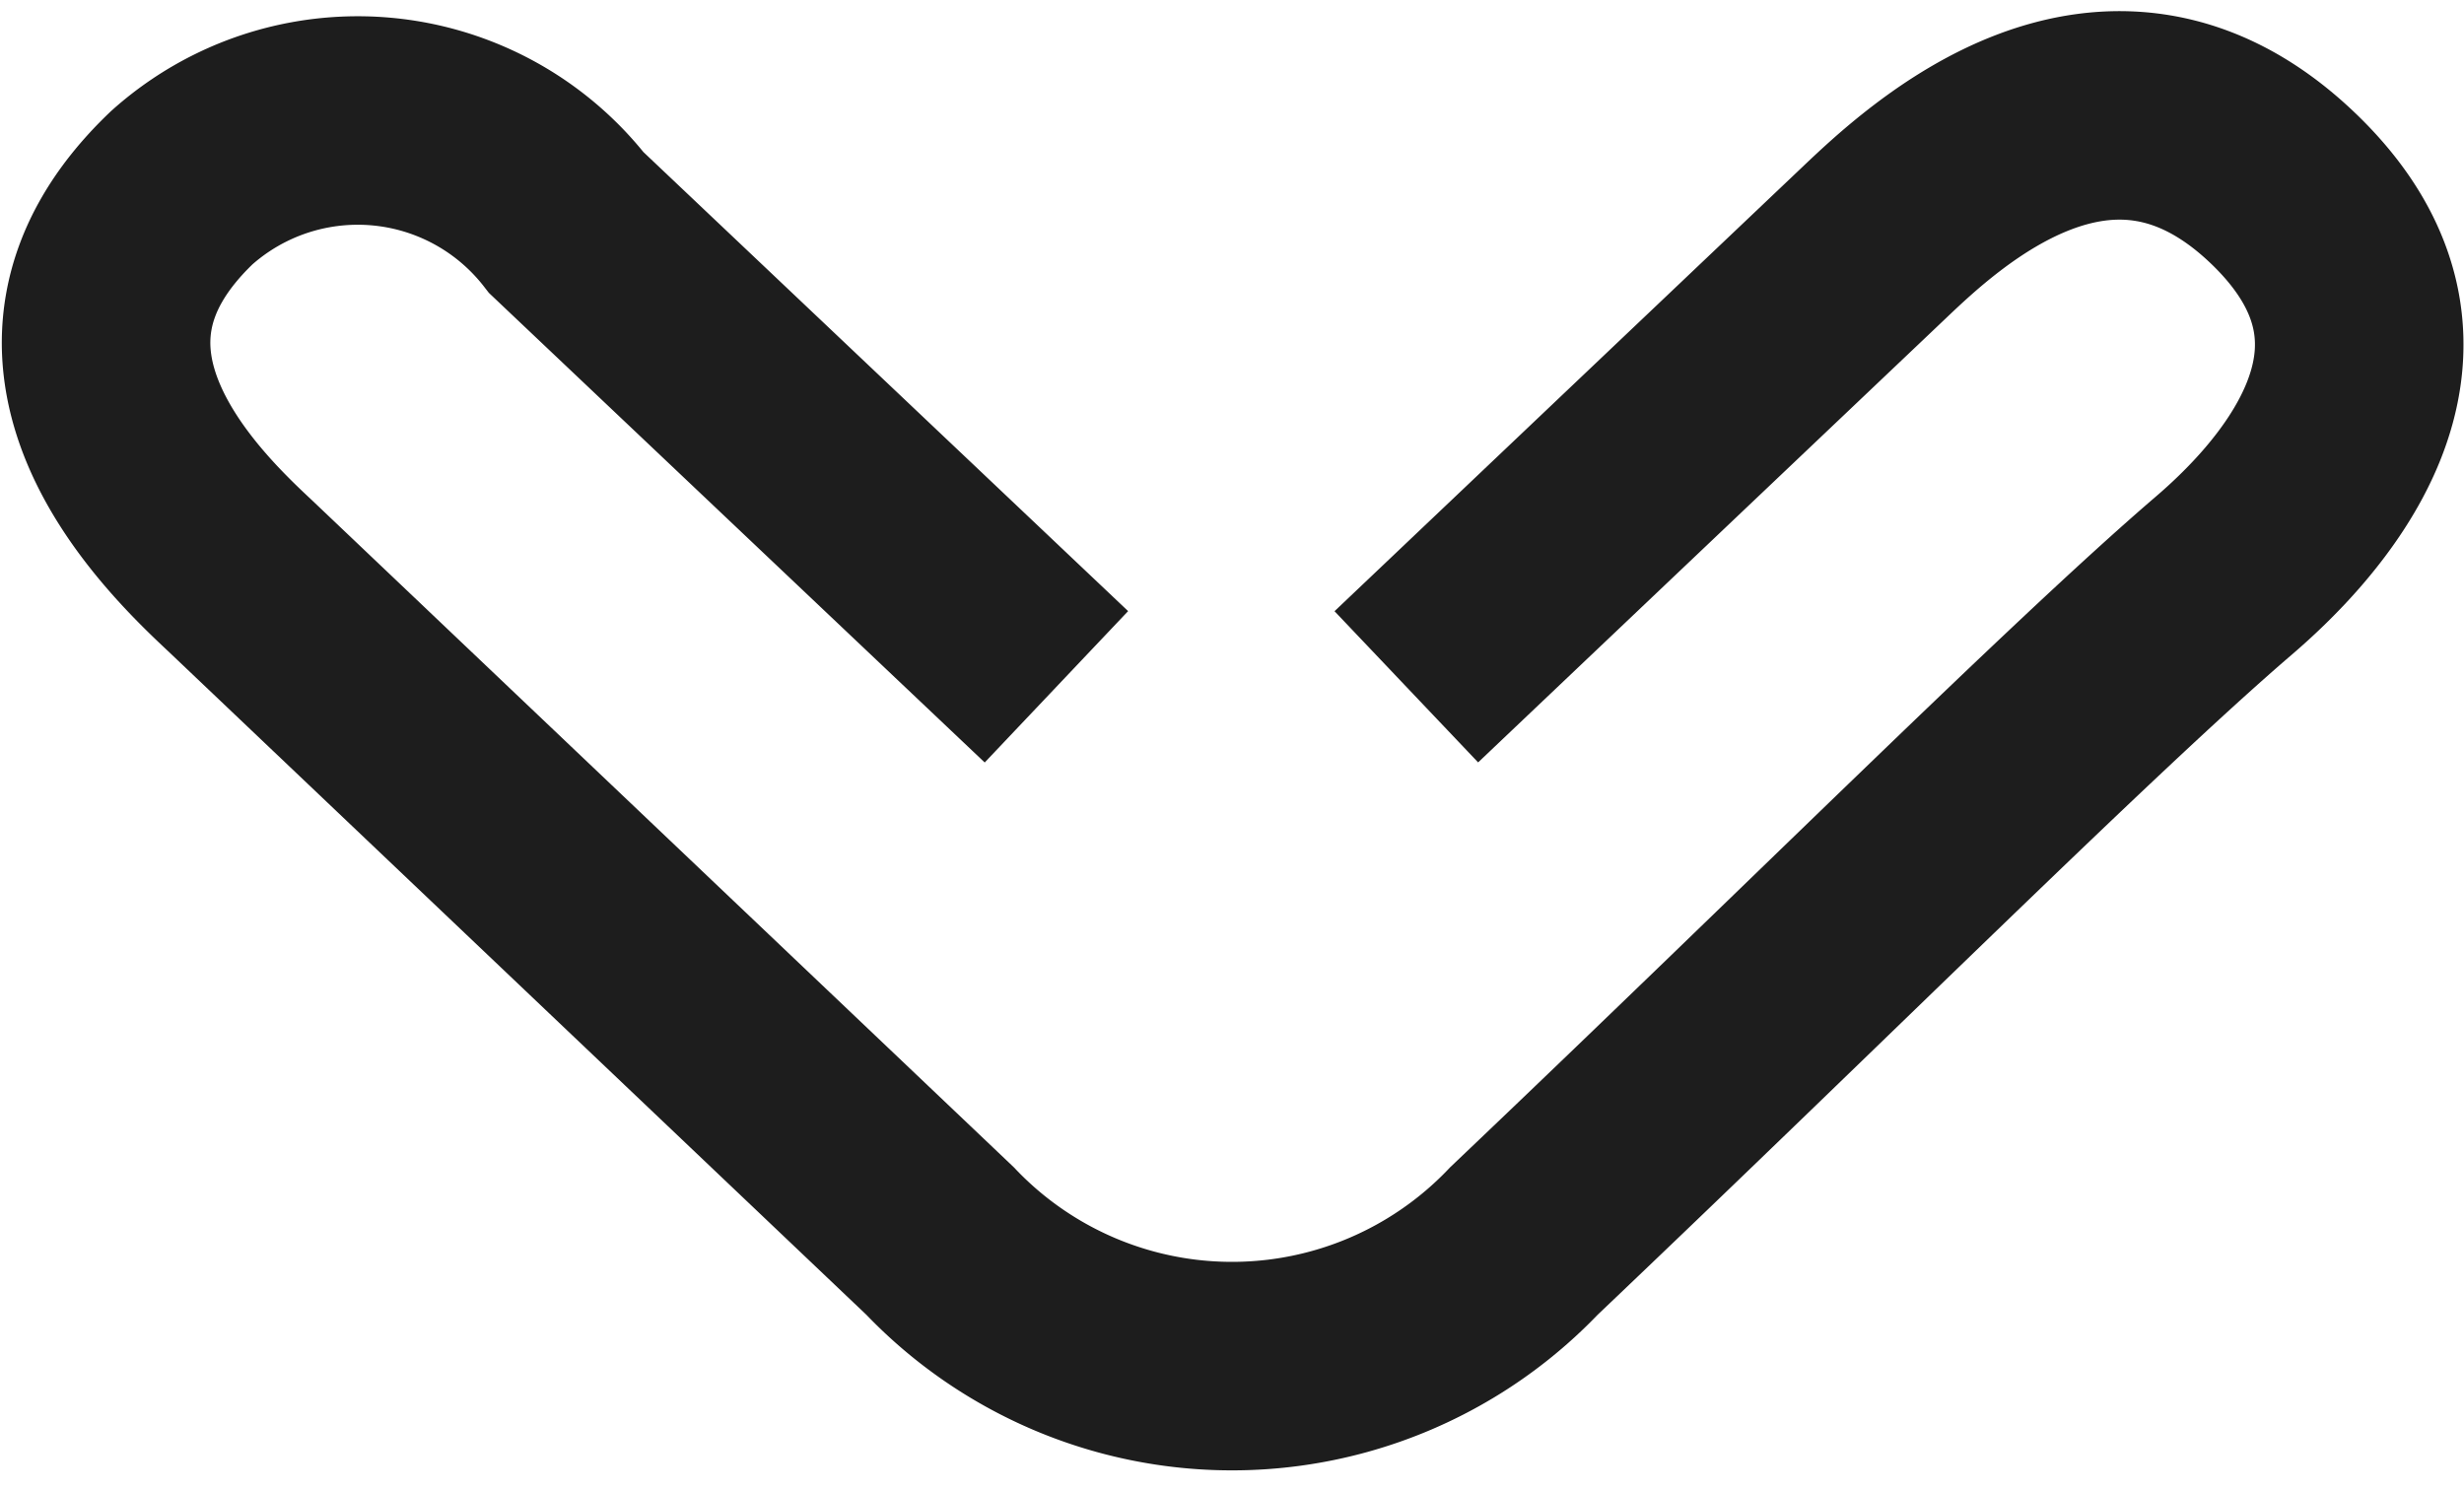 <svg xmlns="http://www.w3.org/2000/svg" width="11.816" height="7.144" viewBox="0 0 11.816 7.144">
  <path id="wave_arrow_right" data-name="wave_arrow right" d="M10.258,7.558l2.226-2.35a1.266,1.266,0,0,0,.168-1.844c-.8-.839-1.6,0-1.862.28L7.6,7a1.933,1.933,0,0,0,0,2.8c1.356,1.426,2.61,2.679,3.191,3.356.266.31,1.064,1.119,1.862.28s0-1.678-.266-1.958L10.258,9.236" transform="translate(-2.492 13.552) rotate(-90)" fill="none" stroke="#1d1d1d" stroke-width="1"/>
</svg>
